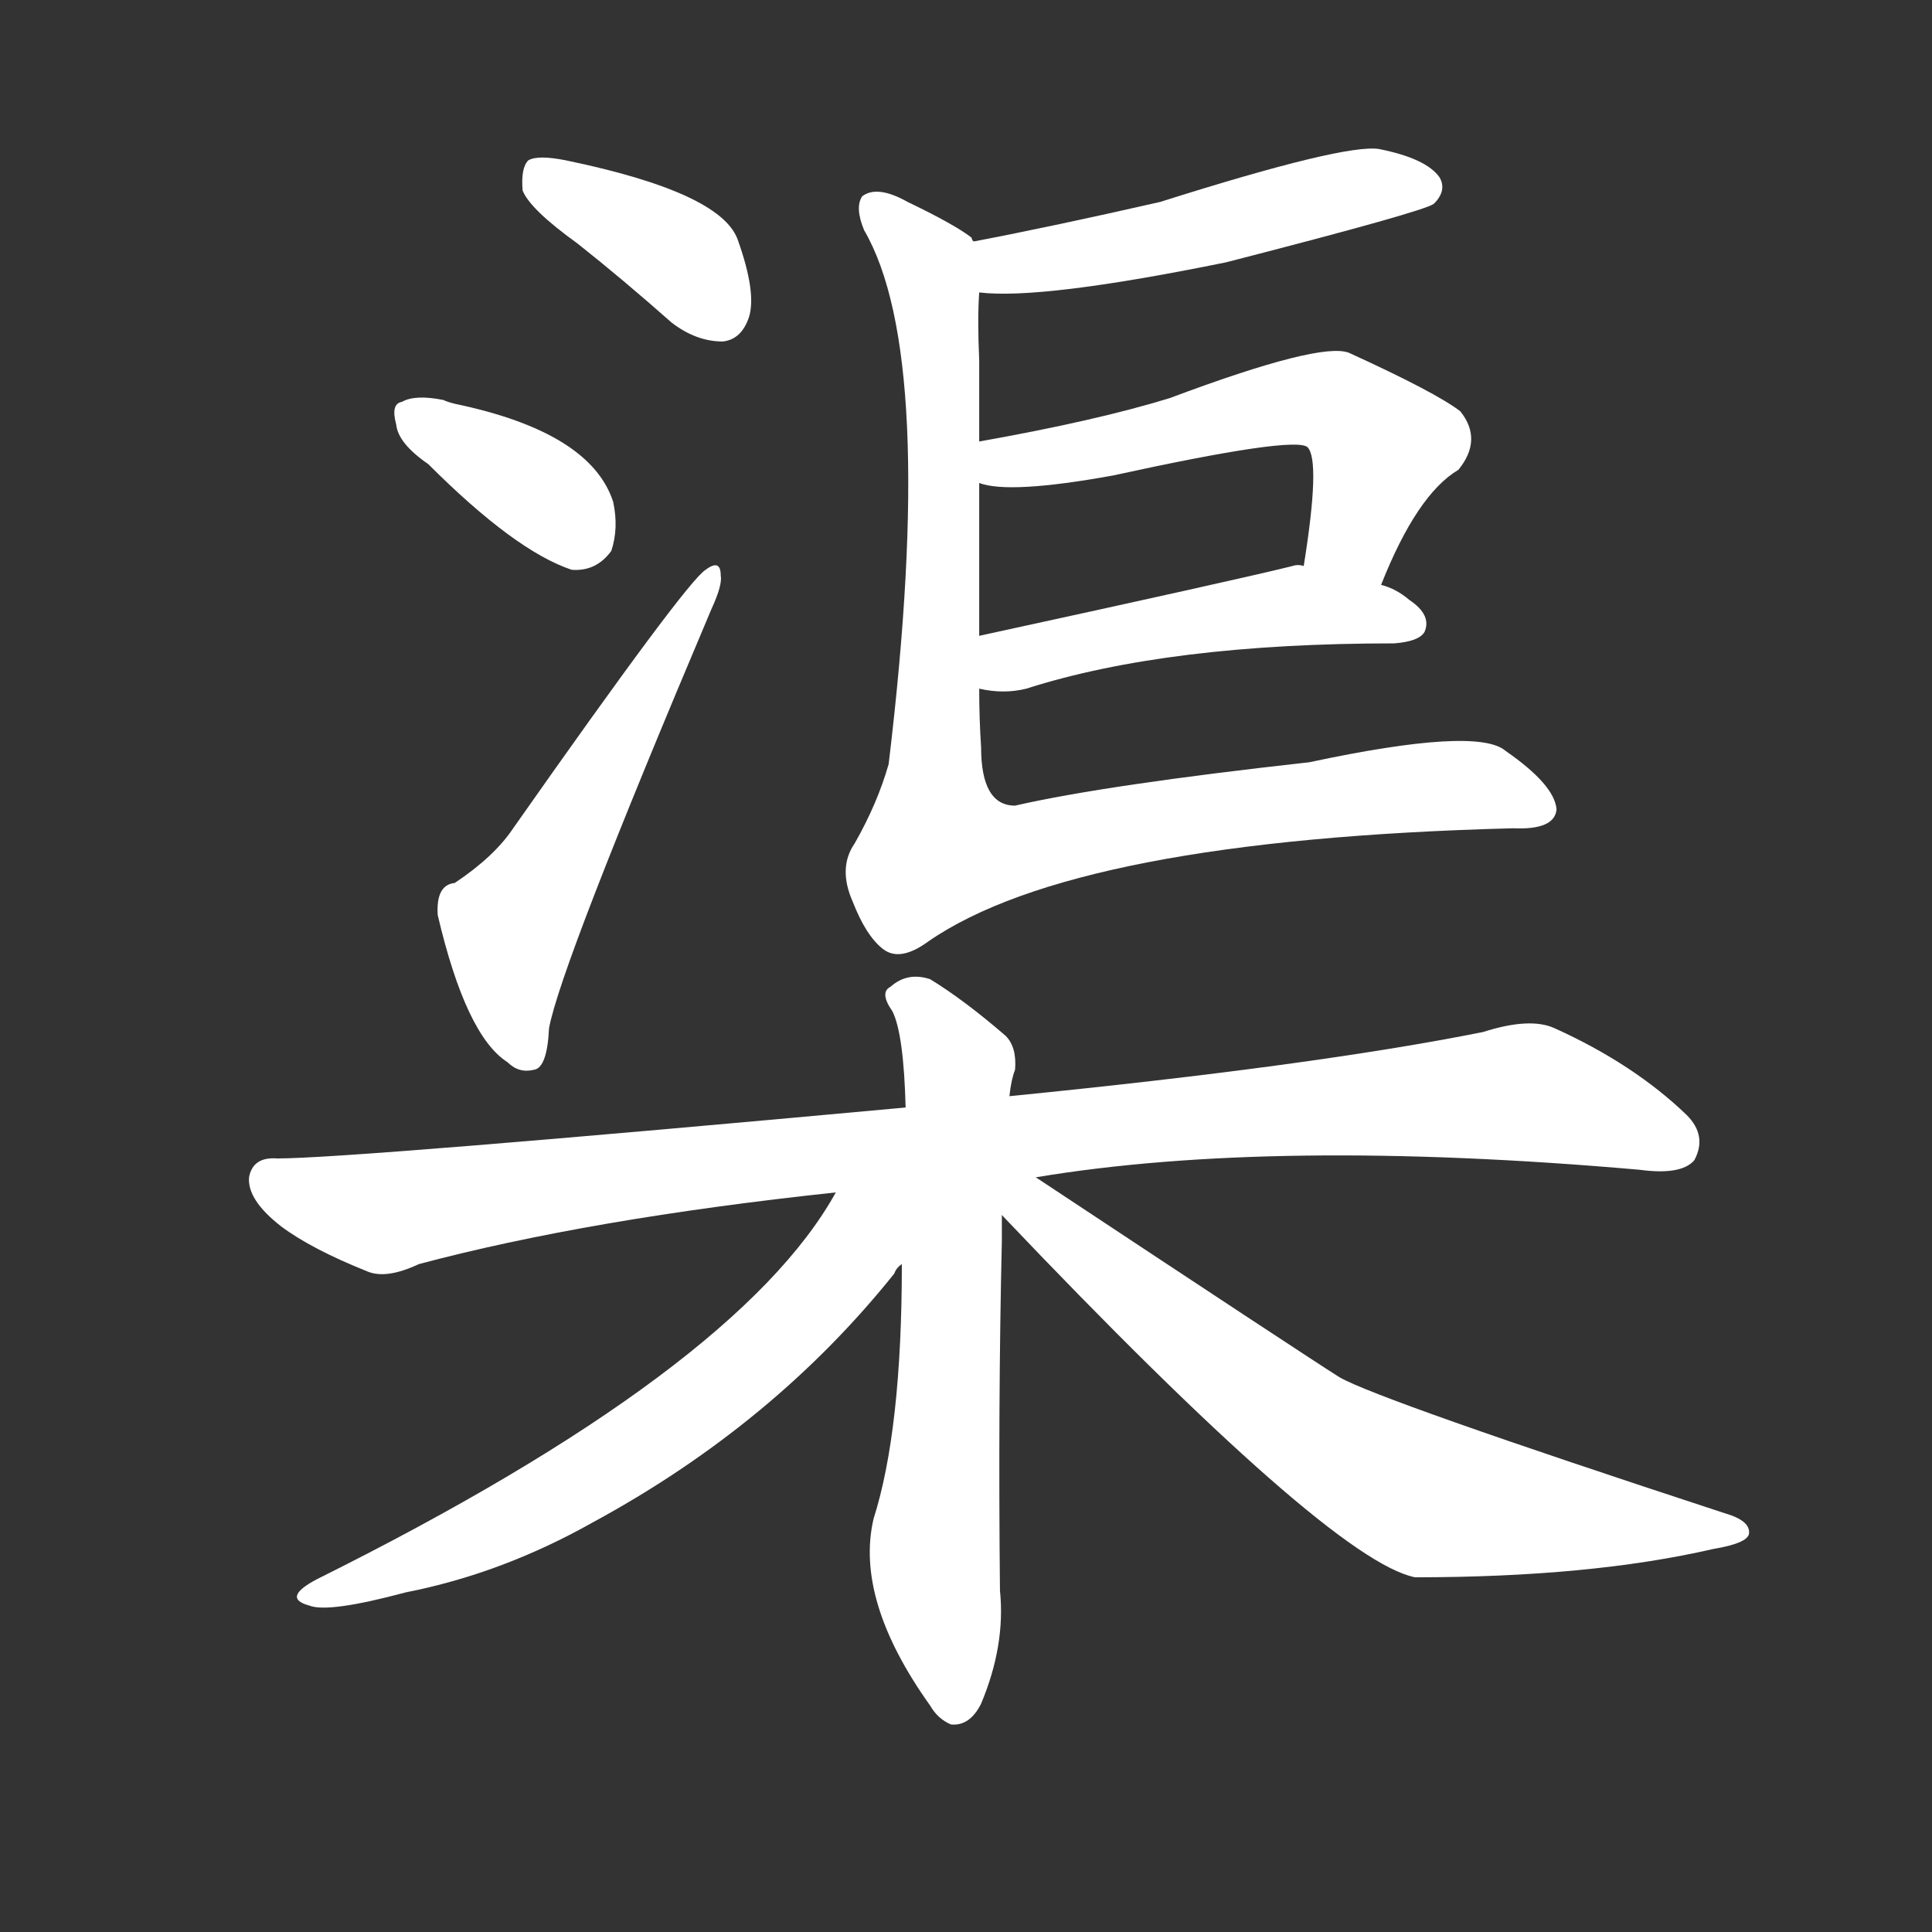 <svg version="1.1" viewBox="0 0 1024 1024" xmlns="http://www.w3.org/2000/svg">
  <rect x="0" y="0" width="1024" height="1024" fill="#333333" stroke="none"/>
  <g transform="scale(1, -1) translate(0, -900)">
    <style type="text/css">
        .stroke1 {fill: #FFFFFF;}
        .stroke2 {fill: #FFFFFF;}
        .stroke3 {fill: #FFFFFF;}
        .stroke4 {fill: #FFFFFF;}
        .stroke5 {fill: #FFFFFF;}
        .stroke6 {fill: #FFFFFF;}
        .stroke7 {fill: #FFFFFF;}
        .stroke8 {fill: #FFFFFF;}
        .stroke9 {fill: #FFFFFF;}
        .stroke10 {fill: #FFFFFF;}
        .stroke11 {fill: #FFFFFF;}
        .stroke12 {fill: #FFFFFF;}
        .stroke13 {fill: #FFFFFF;}
        .stroke14 {fill: #FFFFFF;}
        .stroke15 {fill: #FFFFFF;}
        .stroke16 {fill: #FFFFFF;}
        .stroke17 {fill: #FFFFFF;}
        .stroke18 {fill: #FFFFFF;}
        .stroke19 {fill: #FFFFFF;}
        .stroke20 {fill: #FFFFFF;}
        text {
            font-family: Helvetica;
            font-size: 50px;
            fill: #FFFFFF;}
            paint-order: stroke;
            stroke: #000000;
            stroke-width: 4px;
            stroke-linecap: butt;
            stroke-linejoin: miter;
            font-weight: 800;
        }
    </style>

    <path d="M 306 771 Q 330 752 356 729 Q 369 719 383 719 Q 393 720 397 732 Q 401 745 391 773 Q 382 798 300 815 Q 285 818 280 815 Q 276 811 277 799 Q 281 789 306 771 Z" class="stroke1"/>
    <path d="M 227 654 Q 273 608 303 598 Q 316 597 324 608 Q 328 620 325 634 Q 313 671 241 686 Q 237 687 235 688 Q 220 691 213 687 Q 207 686 210 675 Q 211 665 227 654 Z" class="stroke2"/>
    <path d="M 241 432 Q 231 431 232 415 Q 247 351 269 337 Q 275 331 283 333 Q 290 334 291 355 Q 297 388 377 577 Q 383 590 382 595 Q 382 604 374 598 Q 364 592 272 461 Q 262 446 241 432 Z" class="stroke3"/>
    <path d="M 519 745 Q 552 741 650 761 Q 755 788 760 792 Q 767 799 763 806 Q 756 816 731 821 Q 713 824 615 793 Q 558 780 516 772 C 487 766 489 747 519 745 Z" class="stroke4"/>
    <path d="M 732 590 Q 751 638 773 651 Q 786 667 774 682 Q 761 692 715 713 Q 700 719 620 689 Q 581 677 519 666 C 489 661 490 650 519 644 Q 535 638 590 648 Q 686 669 693 663 Q 700 656 691 600 C 686 570 721 562 732 590 Z" class="stroke5"/>
    <path d="M 519 535 Q 532 532 544 535 Q 619 559 739 559 Q 752 560 755 565 Q 759 574 747 582 Q 740 588 732 590 L 691 600 Q 688 601 685 600 Q 657 593 519 563 C 490 557 489 540 519 535 Z" class="stroke6"/>
    <path d="M 519 666 Q 519 688 519 709 Q 518 731 519 745 C 520 770 520 770 516 772 Q 515 773 515 774 Q 506 781 481 793 Q 465 802 457 796 Q 453 790 458 778 Q 497 711 471 495 Q 465 474 453 453 Q 444 440 452 422 Q 459 404 468 397 Q 477 390 492 401 Q 570 455 802 461 Q 824 460 825 471 Q 824 484 798 502 Q 783 515 694 496 Q 586 484 538 473 Q 520 473 520 504 Q 519 519 519 535 L 519 563 Q 519 603 519 644 L 519 666 Z" class="stroke7"/>
    <path d="M 549 276 Q 675 297 869 280 Q 891 277 898 285 Q 905 298 894 309 Q 866 336 824 355 Q 811 361 786 353 Q 696 335 535 319 L 480 313 Q 186 286 147 286 Q 134 287 132 276 Q 131 264 149 250 Q 165 238 195 226 Q 205 222 222 230 Q 312 254 443 268 L 549 276 Z" class="stroke8"/>
    <path d="M 535 319 Q 536 328 538 333 Q 539 345 533 351 Q 511 370 493 381 Q 481 385 472 377 Q 466 374 473 364 Q 479 352 480 313 L 478 230 Q 478 142 463 95 Q 453 52 493 -4 Q 497 -11 504 -14 Q 514 -15 520 -3 Q 533 28 530 57 Q 529 157 531 242 Q 531 249 531 256 L 535 319 Z" class="stroke9"/>
    <path d="M 443 268 Q 391 174 168 63 Q 149 53 164 49 Q 174 45 215 56 Q 266 66 314 93 Q 410 145 474 225 Q 475 228 478 230 C 514 274 469 311 443 268 Z" class="stroke10"/>
    <path d="M 531 256 Q 705 73 750 64 Q 843 64 908 79 Q 926 82 927 87 Q 928 94 914 98 Q 731 158 710 170 Q 691 182 549 276 C 524 293 510 278 531 256 Z" class="stroke11"/>
</g></svg>
